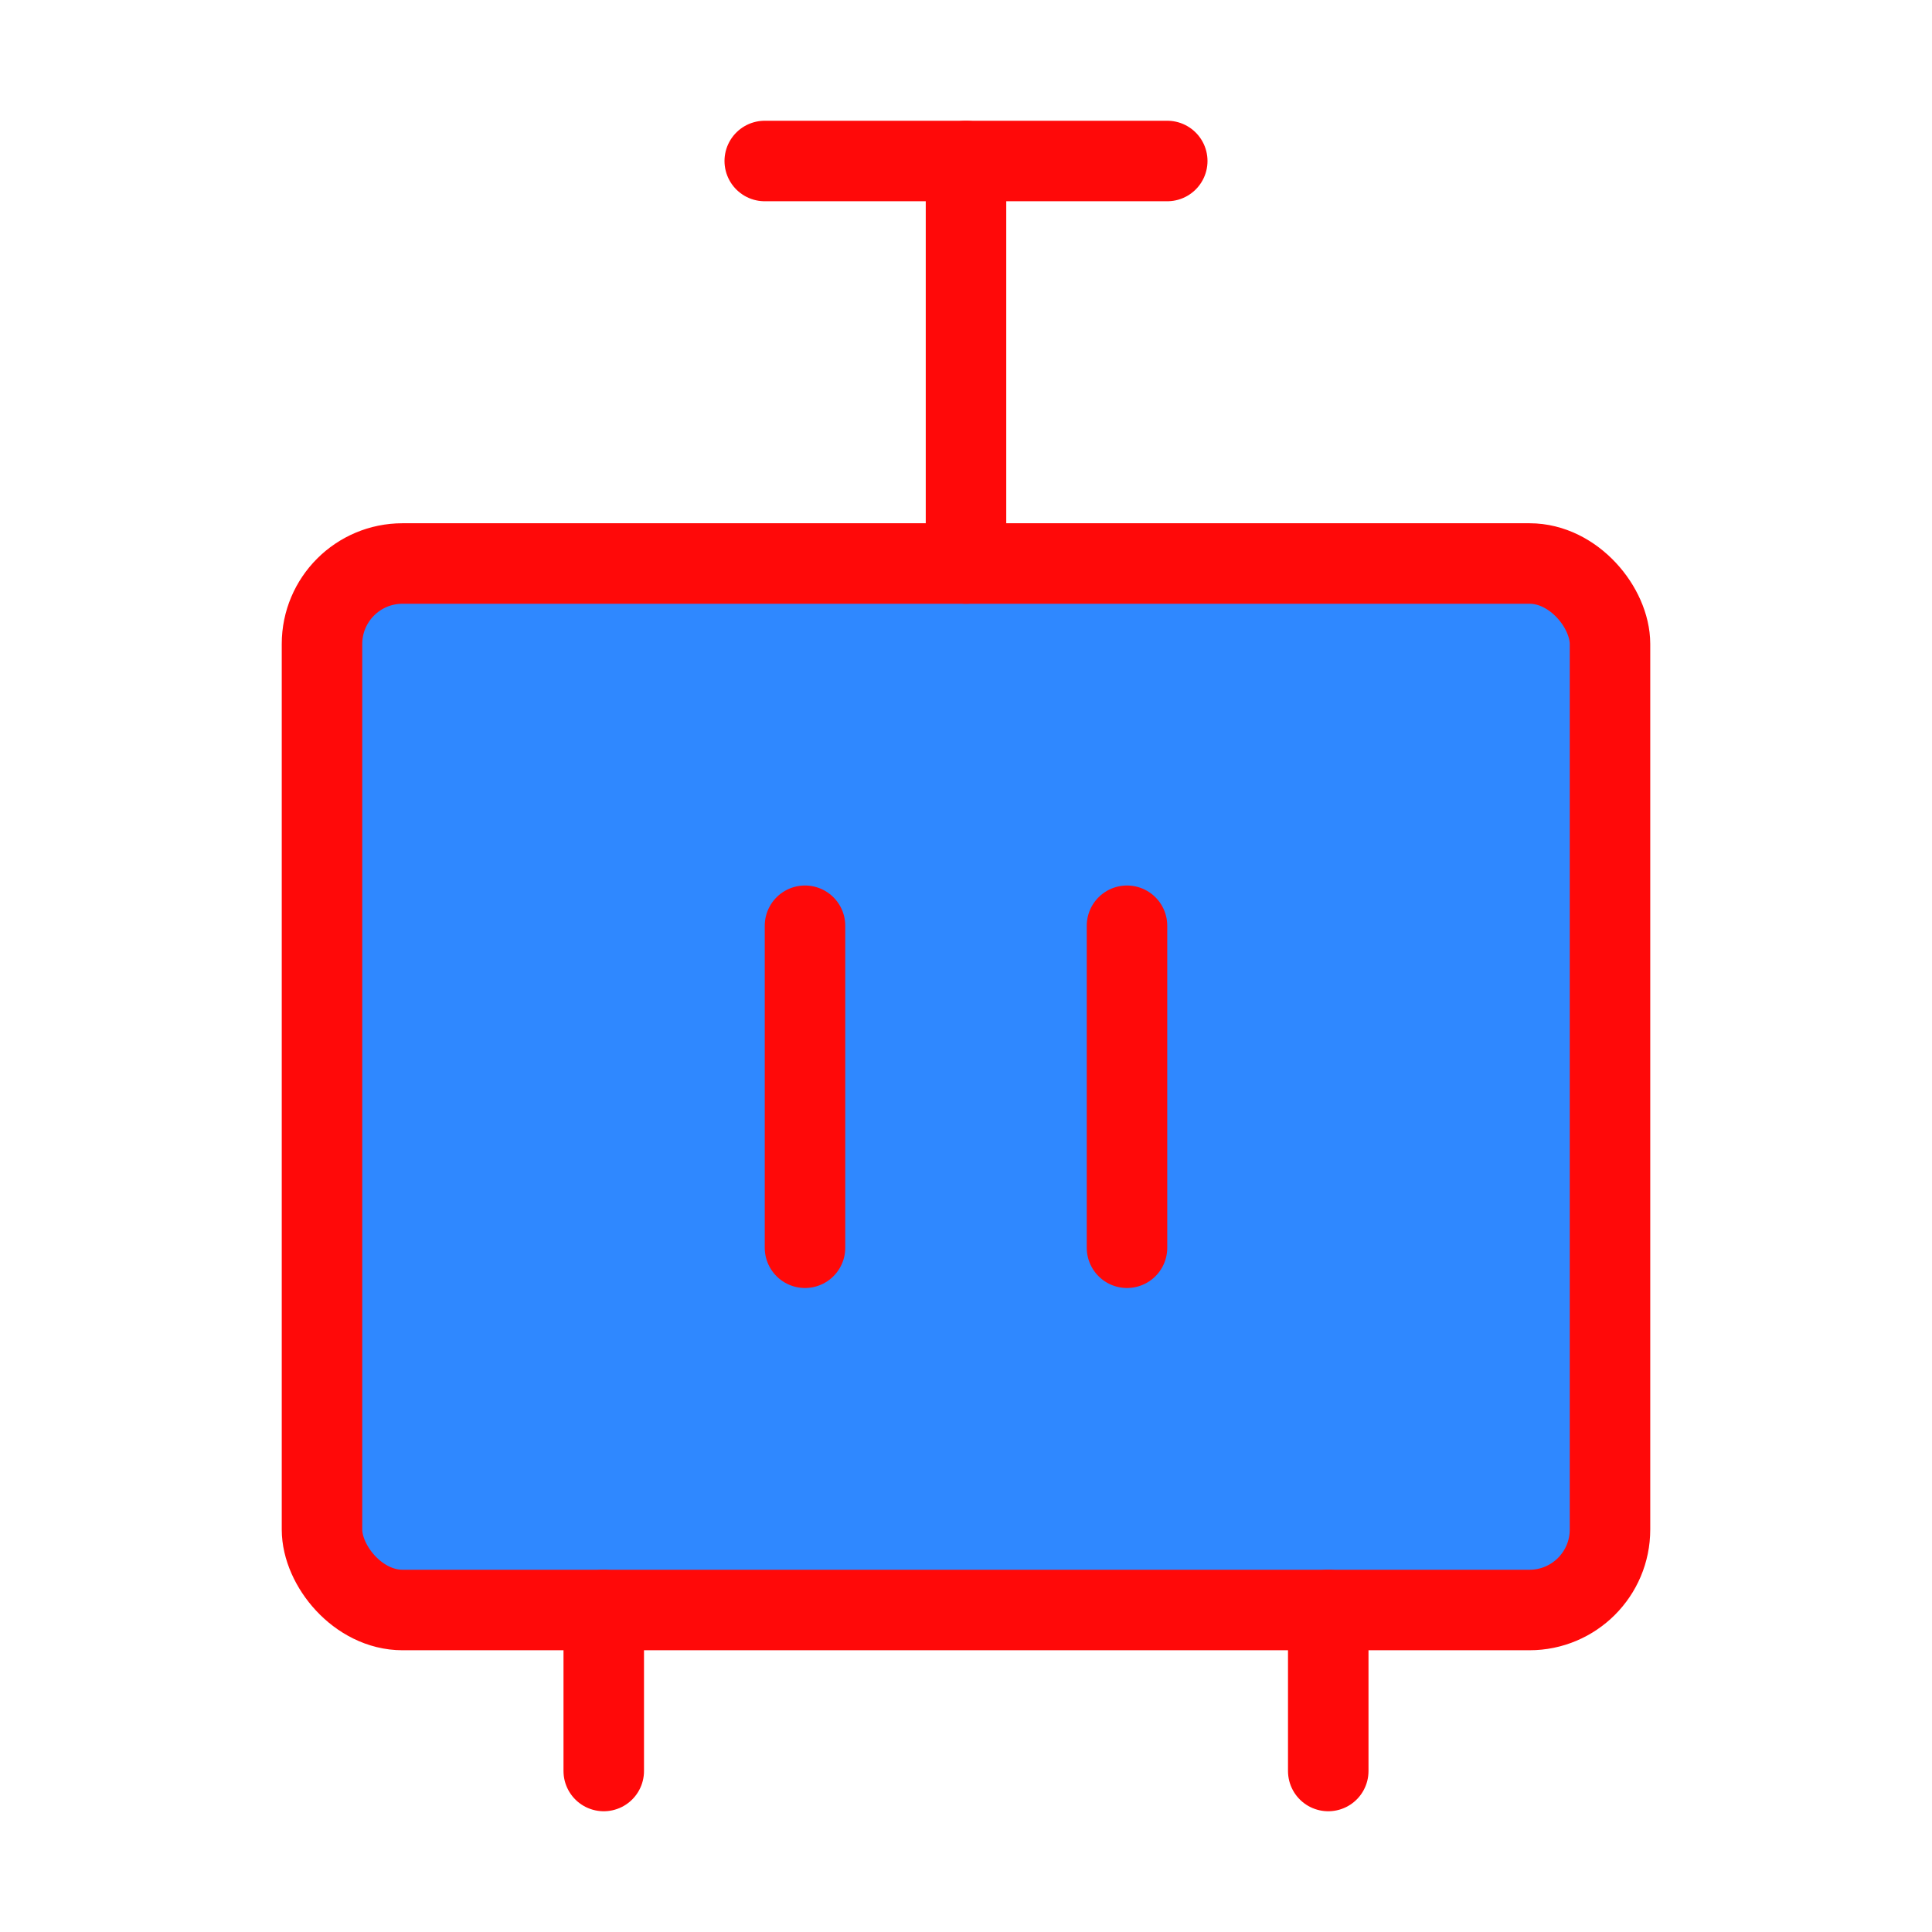 <?xml version="1.0" encoding="UTF-8"?><svg width="24" height="24" viewBox="0 0 48 48" fill="none" xmlns="http://www.w3.org/2000/svg"><rect x="8" y="14" width="32" height="26" rx="2" fill="#2F88FF" stroke="#FF0909" stroke-width="2" stroke-linecap="round" stroke-linejoin="round"/><path d="M20 23L20 31" stroke="#FF0909" stroke-width="2" stroke-linecap="round"/><path d="M15 40V44" stroke="#FF0909" stroke-width="2" stroke-linecap="round" stroke-linejoin="round"/><path d="M33 40V44" stroke="#FF0909" stroke-width="2" stroke-linecap="round" stroke-linejoin="round"/><path d="M28 23V31" stroke="#FF0909" stroke-width="2" stroke-linecap="round"/><path d="M19 4H29" stroke="#FF0909" stroke-width="2" stroke-linecap="round" stroke-linejoin="round"/><path d="M24 4L24 14" stroke="#FF0909" stroke-width="2" stroke-linecap="round" stroke-linejoin="round"/></svg>